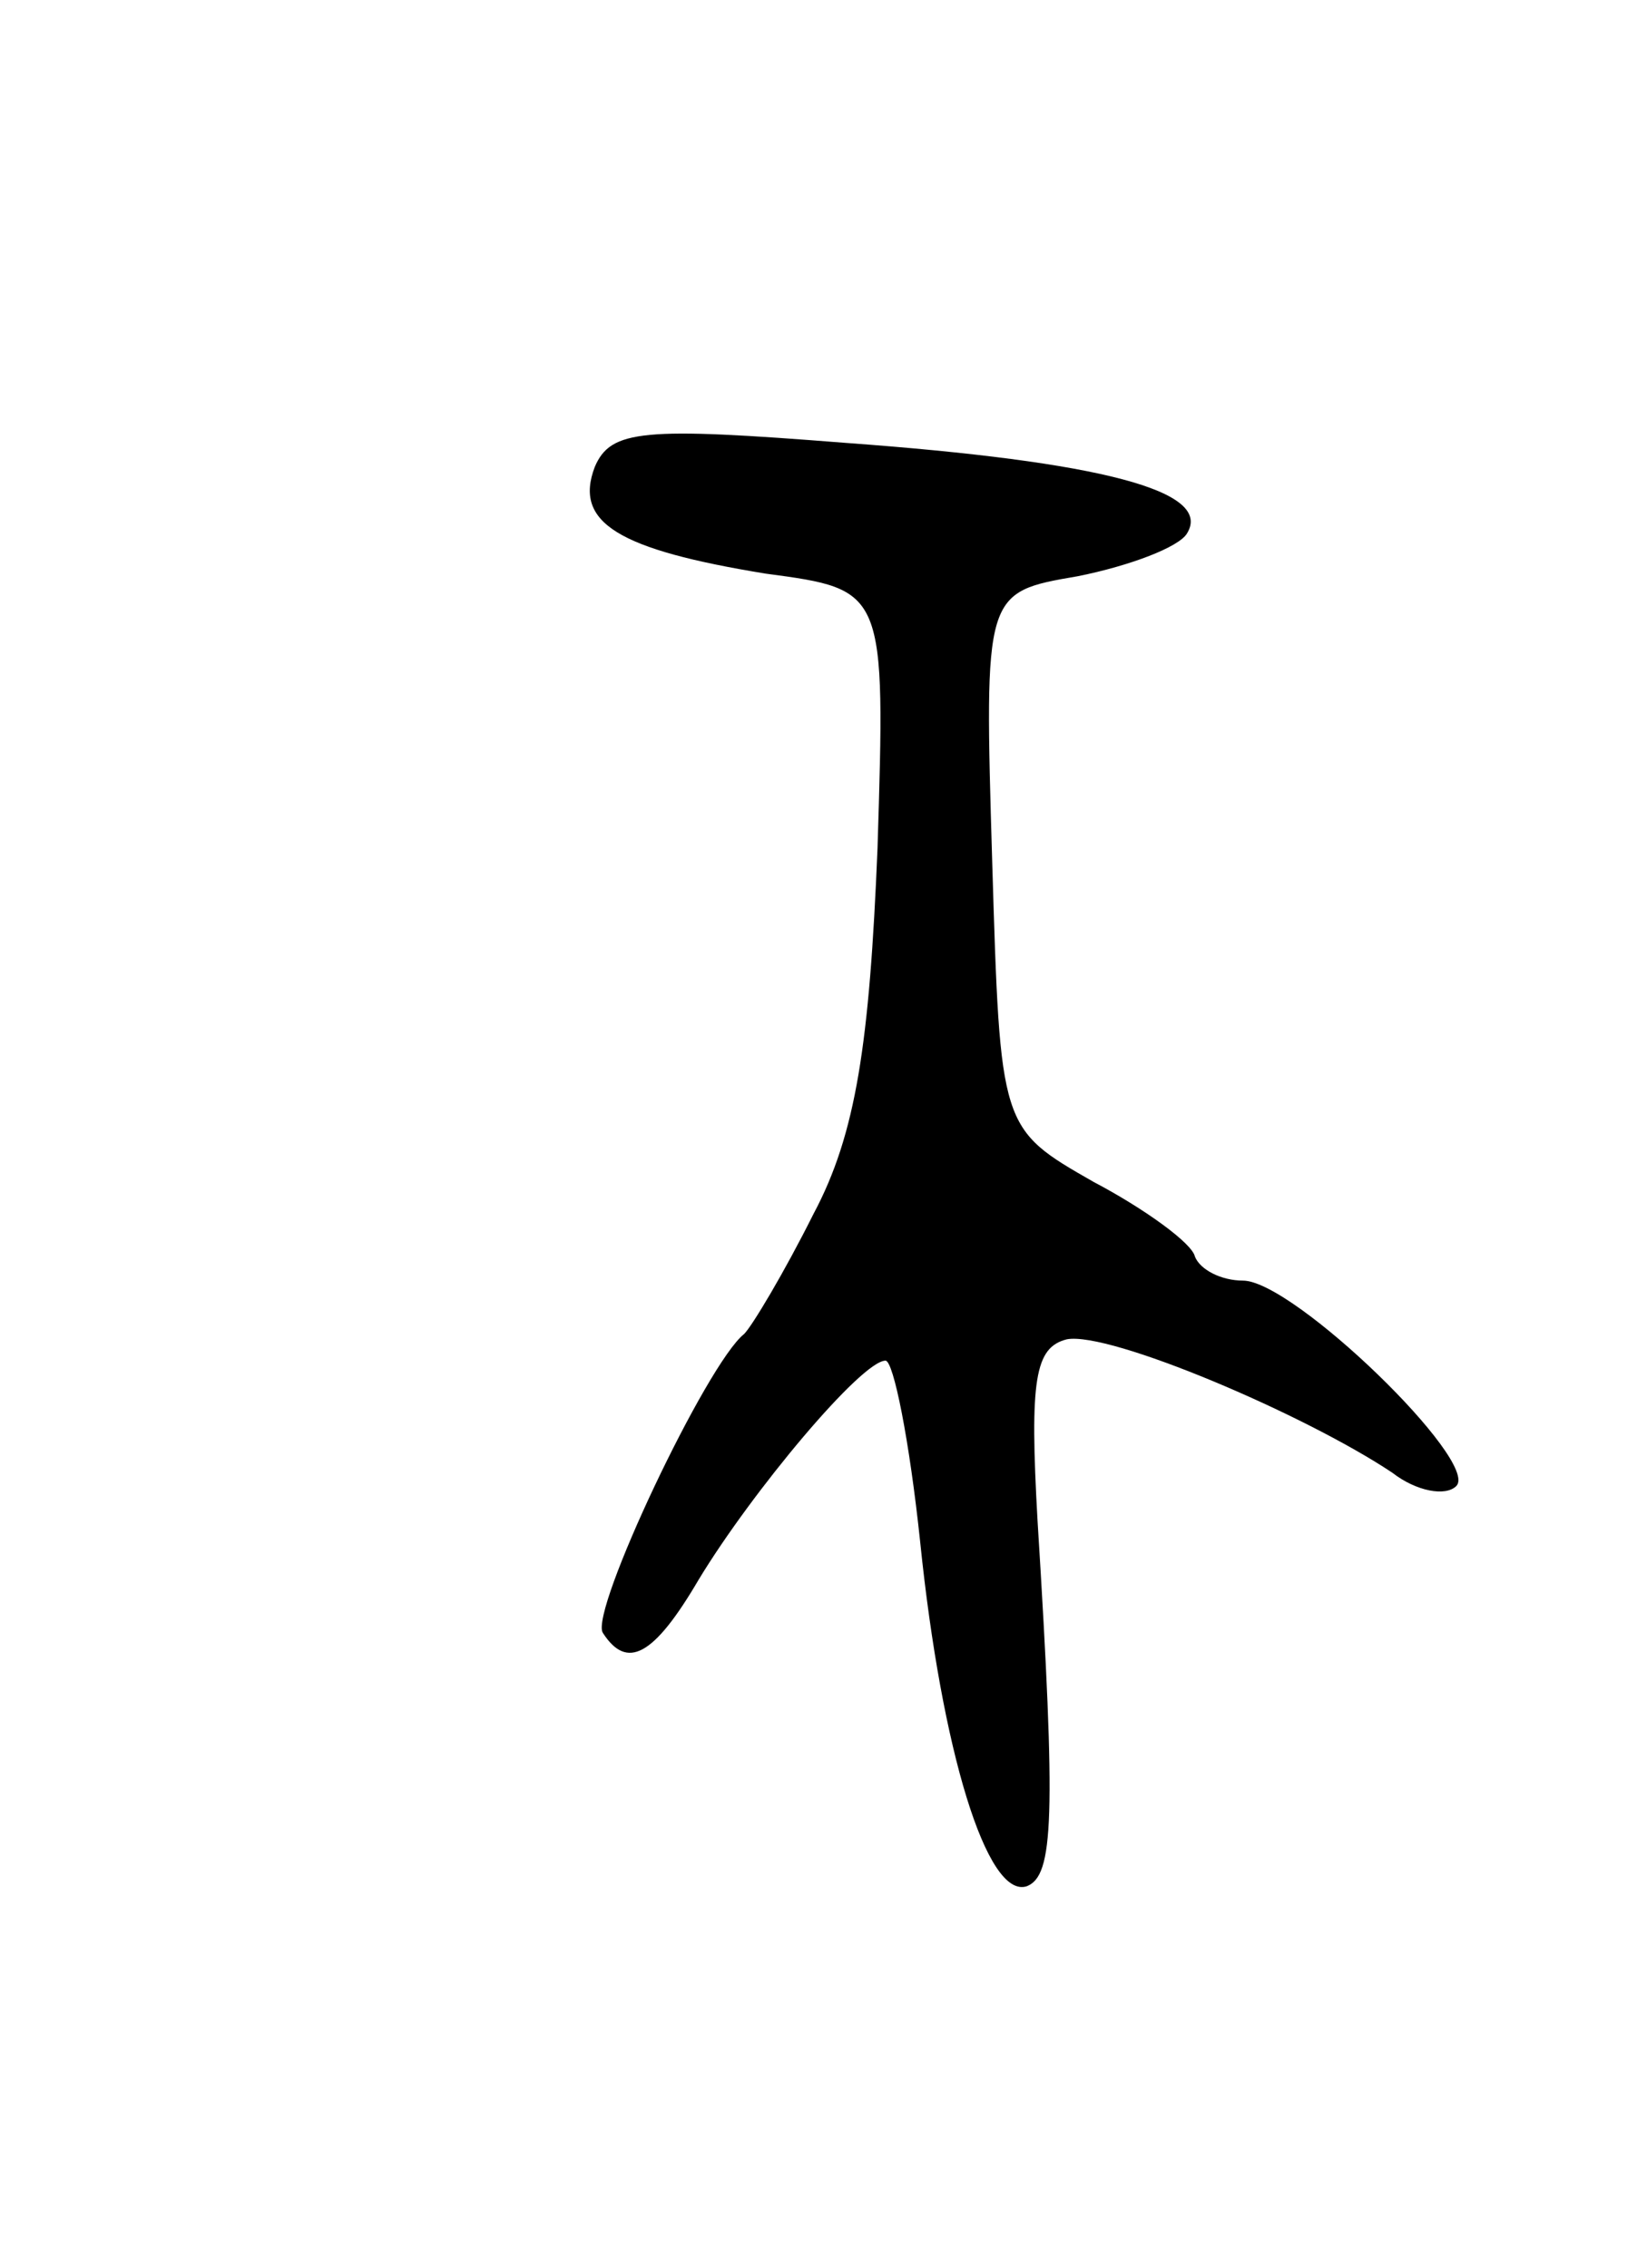 <svg version="1.0" xmlns="http://www.w3.org/2000/svg"
 width="61pt" height="85pt" viewBox="0 0 61 85"
 preserveAspectRatio="xMidYMid meet">
<g transform="translate(0,85) scale(0.1,-0.1)"
fill="#000000" stroke="none">
<path d="M223 675 c-8 -21 9 -31 64 -40 45 -6 45 -6 42 -103 -3 -73 -8 -107
-24 -137 -11 -22 -23 -42 -26 -45 -14 -11 -58 -104 -53 -112 9 -14 19 -9 36
20 20 33 61 82 70 82 3 0 9 -30 13 -68 8 -78 25 -134 40 -129 10 4 11 25 4
137 -3 53 -1 65 11 68 16 3 89 -28 122 -50 9 -7 20 -9 24 -5 9 9 -61 77 -80
77 -8 0 -16 4 -18 9 -1 5 -19 18 -38 28 -35 20 -35 20 -38 120 -3 101 -3 101
32 107 20 4 38 11 41 16 10 16 -32 27 -128 34 -76 6 -88 5 -94 -9z"/>
</g>
</svg>
